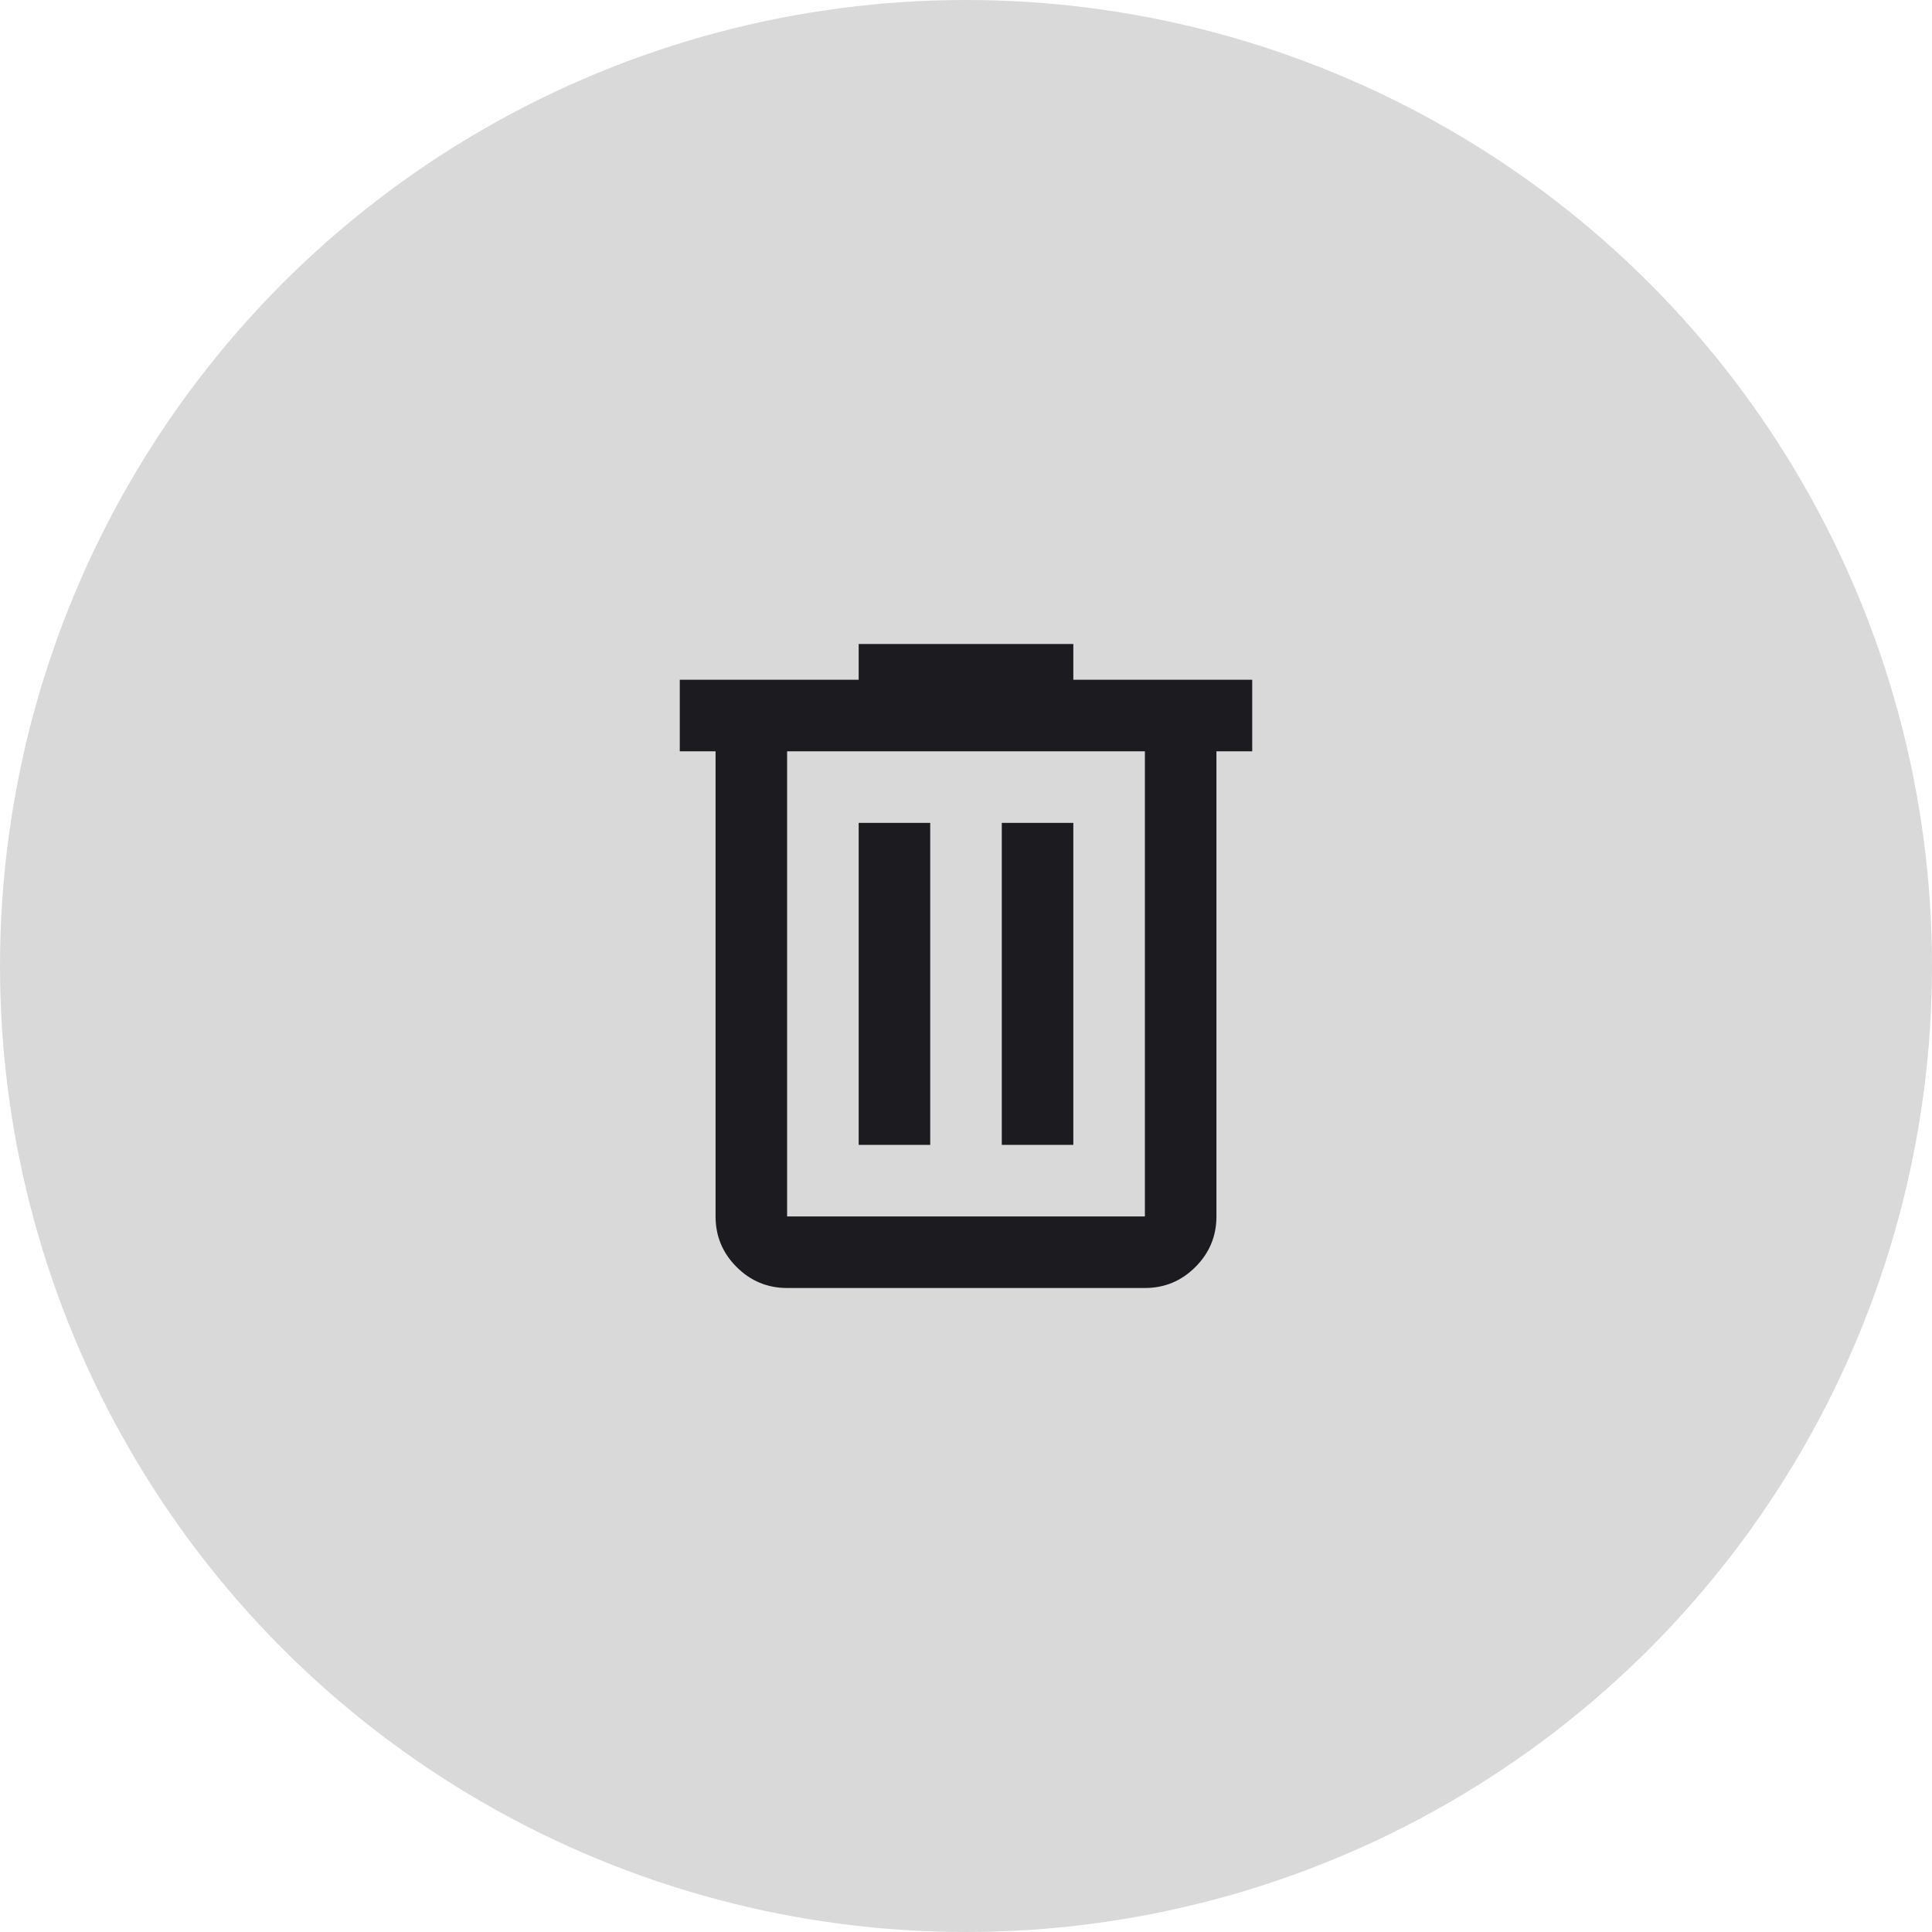 <svg width="150" height="150" viewBox="0 0 150 150" fill="none" xmlns="http://www.w3.org/2000/svg">
<circle cx="75" cy="75" r="75" fill="#D9D9D9"/>
<mask id="mask0_1_15" style="mask-type:alpha" maskUnits="userSpaceOnUse" x="41" y="41" width="68" height="68">
<rect x="41.667" y="41.667" width="66.667" height="66.667" fill="#D9D9D9"/>
</mask>
<g mask="url(#mask0_1_15)">
<path d="M61.111 100C59.583 100 58.276 99.456 57.188 98.368C56.099 97.28 55.556 95.972 55.556 94.444V58.333H52.778V52.778H66.667V50H83.333V52.778H97.222V58.333H94.444V94.444C94.444 95.972 93.9 97.28 92.812 98.368C91.725 99.456 90.417 100 88.889 100H61.111ZM88.889 58.333H61.111V94.444H88.889V58.333ZM66.667 88.889H72.222V63.889H66.667V88.889ZM77.778 88.889H83.333V63.889H77.778V88.889Z" fill="#1C1B1F"/>
</g>
</svg>

